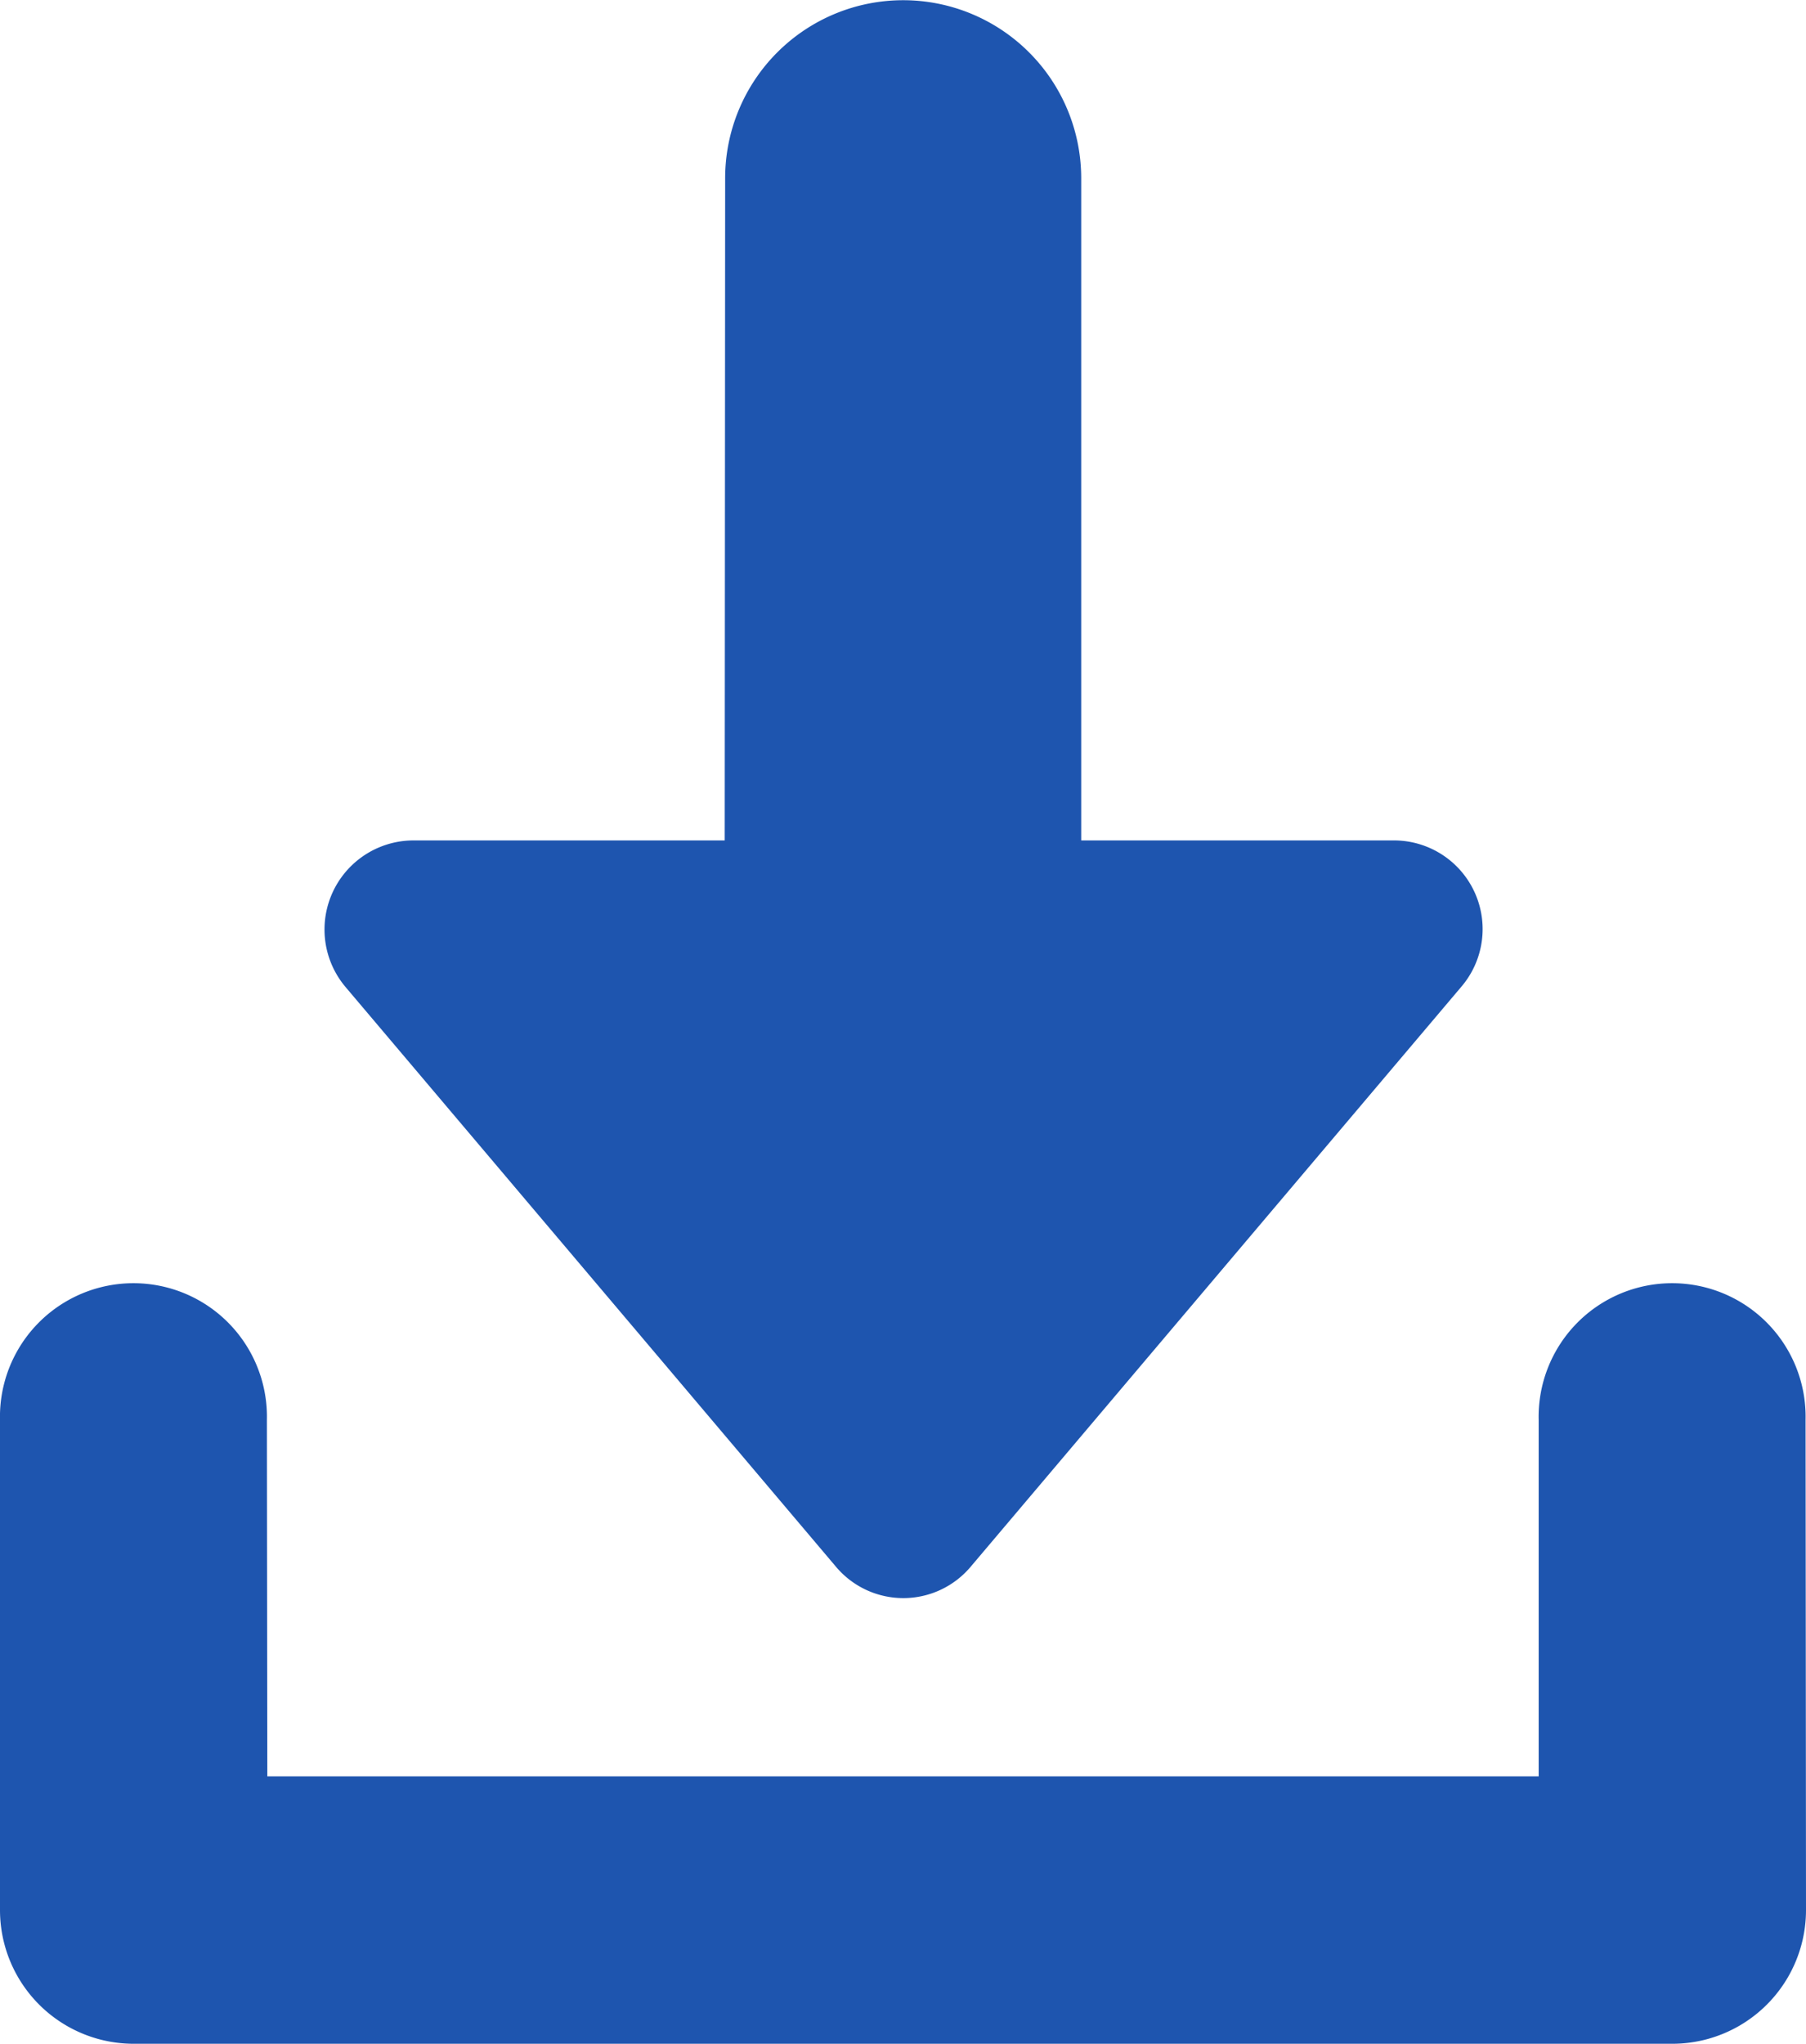 <?xml version="1.0" encoding="UTF-8" standalone="no"?>
<svg id="Group_368" data-name="Group 368" width="25.503" height="28.856" viewBox="0 0 25.503 28.856" version="1.1" sodipodi:docname="download-blau.svg" inkscape:version="1.1.1 (3bf5ae0d25, 2021-09-20)" xmlns:inkscape="http://www.inkscape.org/namespaces/inkscape" xmlns:sodipodi="http://sodipodi.sourceforge.net/DTD/sodipodi-0.dtd" xmlns="http://www.w3.org/2000/svg" xmlns:svg="http://www.w3.org/2000/svg">
  <sodipodi:namedview id="namedview10" pagecolor="#ffffff" bordercolor="#666666" borderopacity="1.0" inkscape:pageshadow="2" inkscape:pageopacity="0.0" inkscape:pagecheckerboard="0" showgrid="false" inkscape:zoom="25.540615" inkscape:cx="12.744407" inkscape:cy="14.428" inkscape:window-width="2560" inkscape:window-height="1377" inkscape:window-x="1912" inkscape:window-y="-8" inkscape:window-maximized="1" inkscape:current-layer="Group_368" />
  <defs id="defs4">
    <clipPath id="clip-path">
      <rect id="Rectangle_806" data-name="Rectangle 806" width="25.503" height="28.856" fill="#d91231" />
    </clipPath>
  </defs>
  <g id="Group_365" data-name="Group 365" clip-path="url(#clip-path)" style="fill:#1e55af;fill-opacity:1">
    <path id="Path_559" data-name="Path 559" d="M23.615,149.428H1.888A1.888,1.888,0,0,1,0,147.54v-6.922a1.885,1.885,0,1,1,3.769,0l.006,5.034H21.728v-5.034a1.885,1.885,0,1,1,3.769,0l.006,6.922a1.888,1.888,0,0,1-1.888,1.888" transform="translate(0 -120.572)" fill="#d91231" style="fill:#1e55af;fill-opacity:1" />
    <path id="Path_560" data-name="Path 560" d="M50.029,11.865h-4.4V2.516a2.514,2.514,0,1,0-5.028,0l-.006,9.349h-4.4a1.258,1.258,0,0,0-.956,2.068l6.922,8.181a1.243,1.243,0,0,0,1.912,0l6.922-8.181a1.252,1.252,0,0,0-.956-2.068" transform="translate(-30.361 0.001)" fill="#d91231" style="fill:#1e55af;fill-opacity:1" />
  </g>
</svg>
